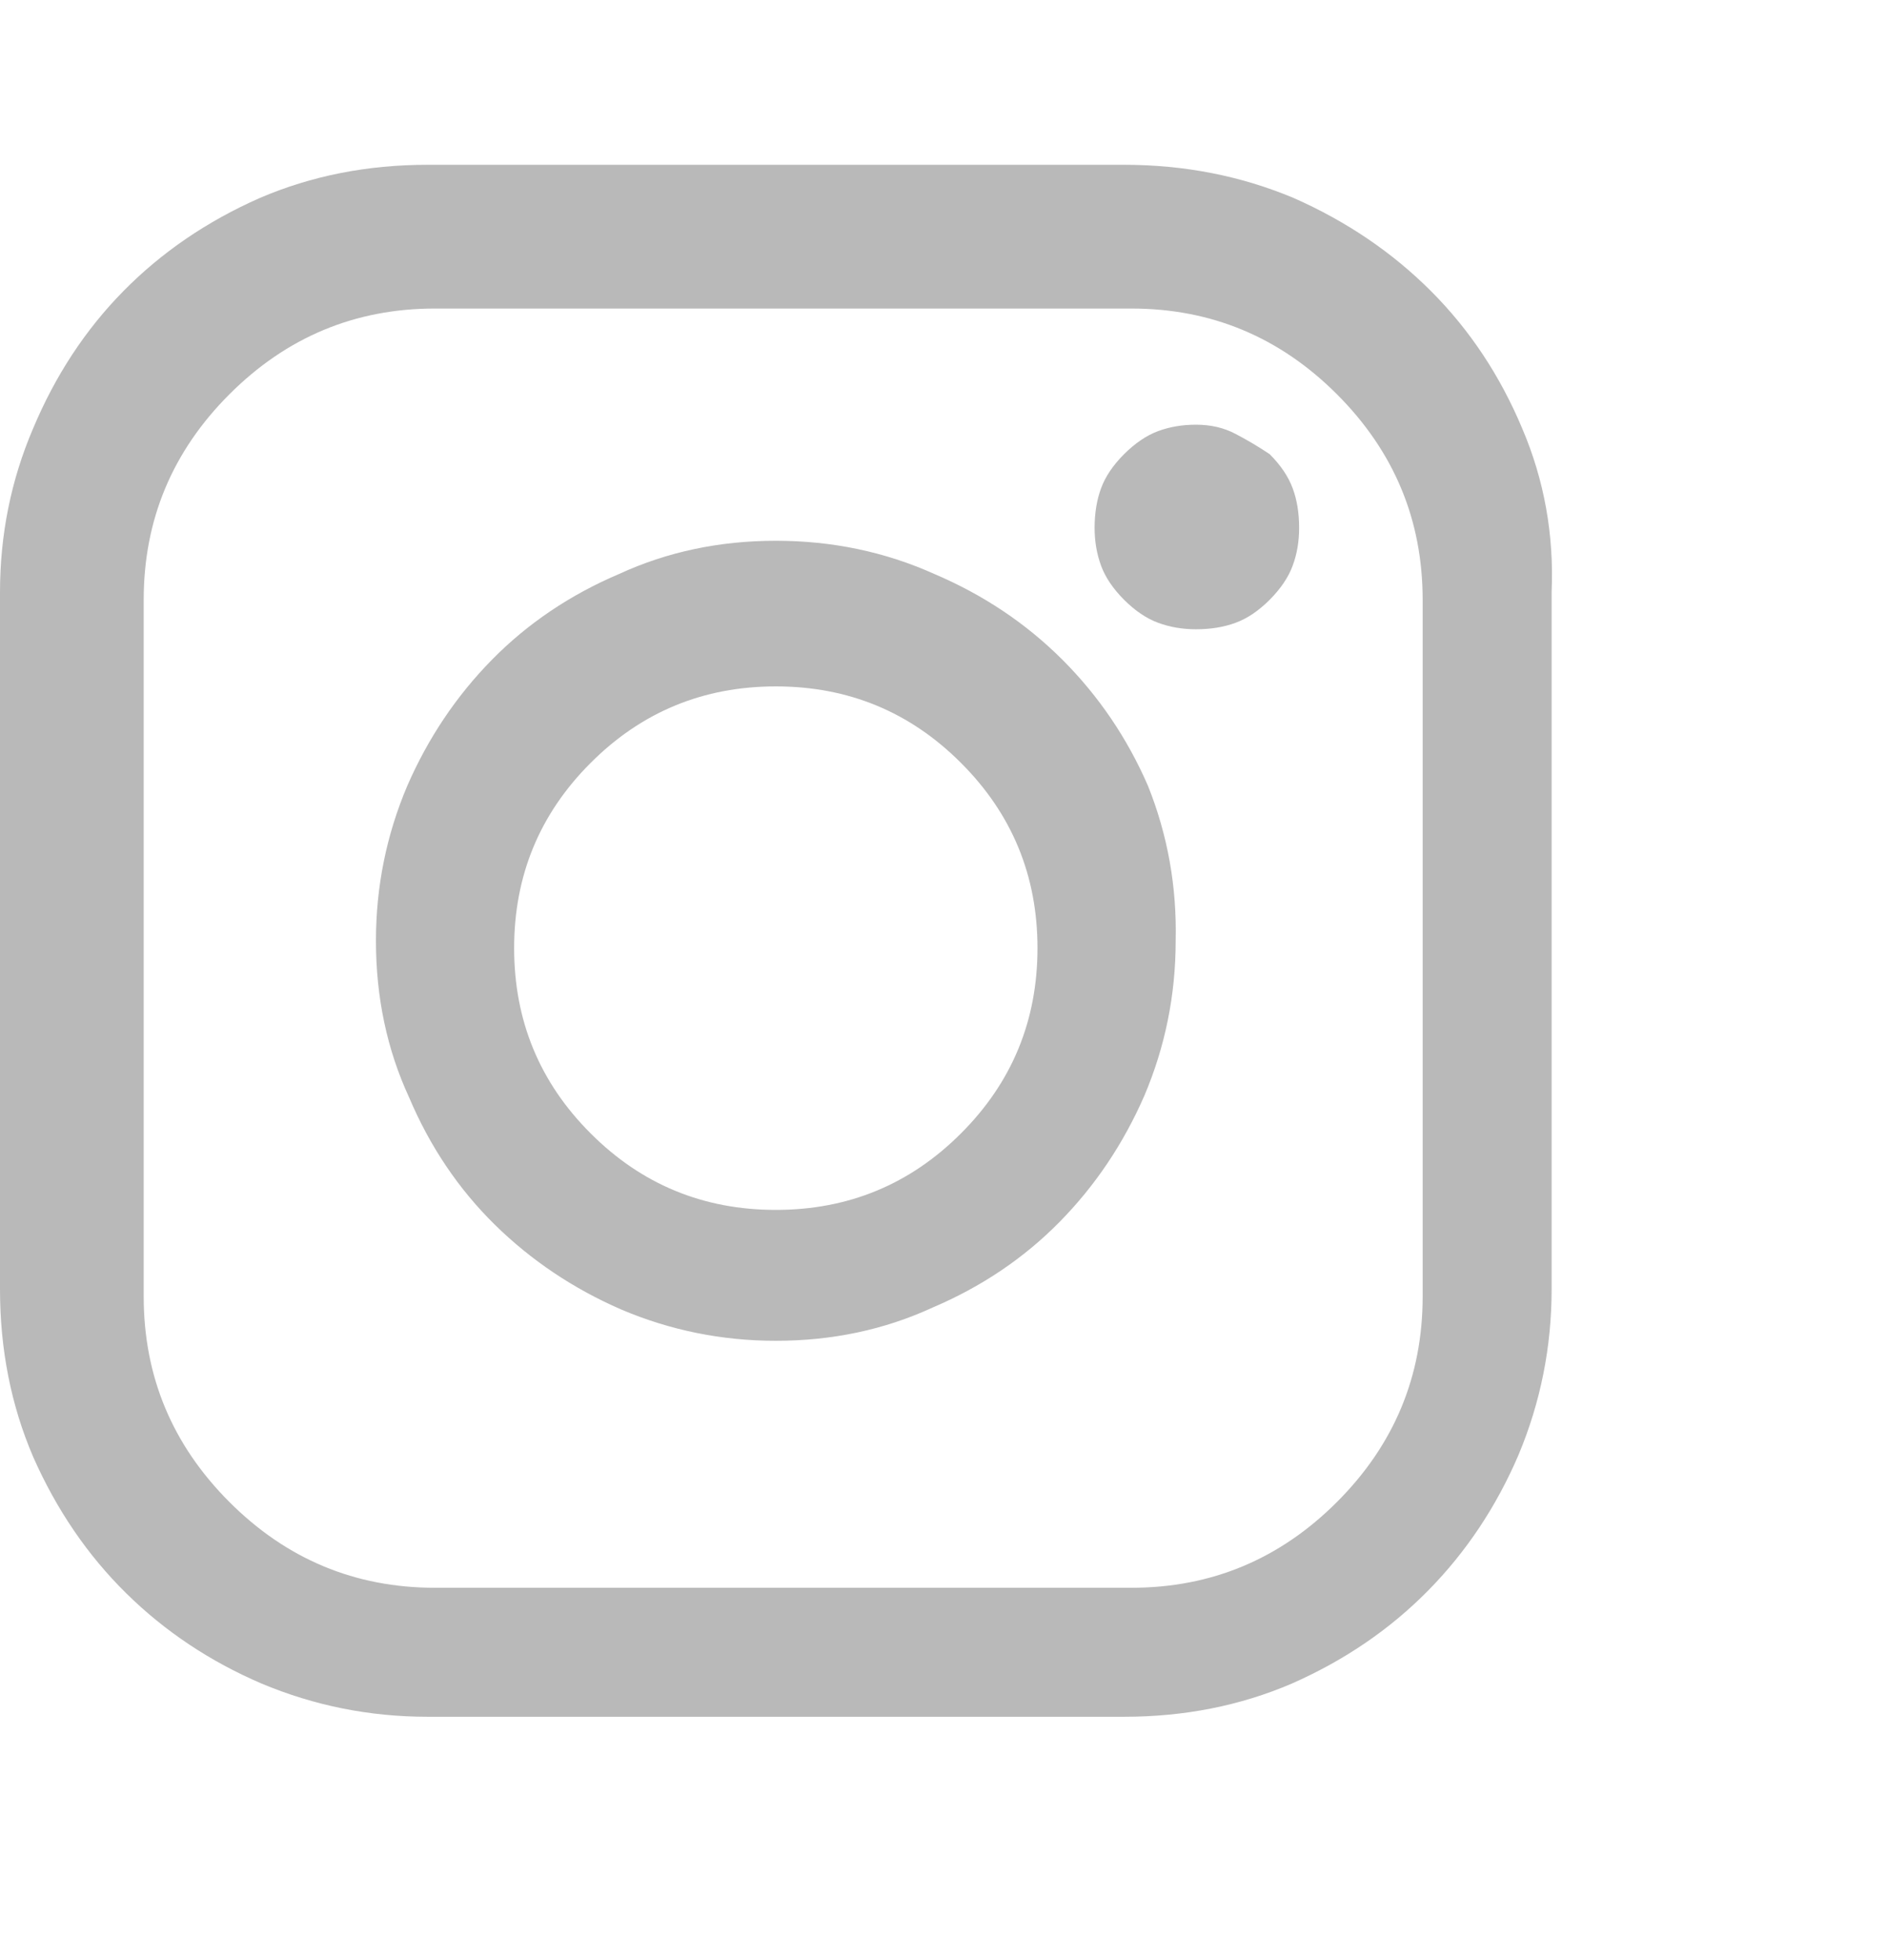 <svg width="26" height="27" viewBox="0 0 26 27" fill="none" xmlns="http://www.w3.org/2000/svg">
<path d="M15.488 2.27H5.891C5.061 2.27 4.291 2.422 3.58 2.727C2.852 3.048 2.226 3.476 1.701 4.009C1.176 4.542 0.762 5.173 0.457 5.9C0.152 6.611 0 7.365 0 8.16V17.758C0 18.587 0.152 19.357 0.457 20.068C0.779 20.796 1.206 21.422 1.739 21.947C2.272 22.472 2.895 22.887 3.605 23.191C4.333 23.496 5.095 23.648 5.891 23.648H15.488C16.318 23.648 17.088 23.496 17.799 23.191C18.527 22.87 19.153 22.442 19.678 21.909C20.203 21.376 20.617 20.754 20.922 20.043C21.227 19.315 21.379 18.553 21.379 17.758V8.16C21.413 7.365 21.277 6.611 20.973 5.9C20.668 5.173 20.249 4.542 19.716 4.009C19.183 3.476 18.552 3.048 17.824 2.727C17.096 2.422 16.318 2.27 15.488 2.27ZM19.602 17.859C19.602 18.96 19.208 19.903 18.421 20.69C17.634 21.477 16.69 21.871 15.59 21.871H5.992C4.892 21.871 3.948 21.477 3.161 20.69C2.374 19.903 1.98 18.96 1.98 17.859V8.262C1.98 7.161 2.374 6.218 3.161 5.431C3.948 4.644 4.892 4.25 5.992 4.25H15.59C16.69 4.25 17.634 4.644 18.421 5.431C19.208 6.218 19.602 7.161 19.602 8.262V17.859ZM10.69 7.449C9.911 7.449 9.191 7.602 8.531 7.906C7.854 8.194 7.27 8.588 6.779 9.087C6.288 9.586 5.899 10.166 5.611 10.826C5.324 11.503 5.18 12.214 5.18 12.959C5.18 13.738 5.332 14.457 5.637 15.117C5.924 15.794 6.318 16.378 6.817 16.869C7.317 17.36 7.896 17.749 8.557 18.037C9.234 18.325 9.945 18.469 10.69 18.469C11.468 18.469 12.188 18.316 12.848 18.012C13.525 17.724 14.109 17.33 14.6 16.831C15.091 16.332 15.48 15.752 15.768 15.092C16.055 14.415 16.199 13.704 16.199 12.959C16.216 12.214 16.089 11.503 15.818 10.826C15.531 10.166 15.137 9.586 14.638 9.087C14.138 8.588 13.55 8.194 12.873 7.906C12.196 7.602 11.468 7.449 10.69 7.449ZM10.69 16.666C9.691 16.666 8.84 16.315 8.138 15.612C7.435 14.91 7.084 14.059 7.084 13.06C7.084 12.062 7.435 11.211 8.138 10.509C8.84 9.806 9.691 9.455 10.69 9.455C11.688 9.455 12.539 9.806 13.241 10.509C13.944 11.211 14.295 12.062 14.295 13.06C14.295 14.059 13.944 14.91 13.241 15.612C12.539 16.315 11.688 16.666 10.69 16.666ZM16.479 5.85C16.292 5.85 16.119 5.879 15.958 5.938C15.797 5.998 15.641 6.104 15.488 6.256C15.336 6.408 15.23 6.565 15.171 6.726C15.112 6.886 15.082 7.068 15.082 7.271C15.082 7.458 15.112 7.631 15.171 7.792C15.23 7.953 15.336 8.109 15.488 8.262C15.641 8.414 15.797 8.52 15.958 8.579C16.119 8.638 16.292 8.668 16.479 8.668C16.682 8.668 16.864 8.638 17.024 8.579C17.185 8.52 17.342 8.414 17.494 8.262C17.646 8.109 17.752 7.953 17.811 7.792C17.871 7.631 17.9 7.458 17.9 7.271C17.9 7.068 17.871 6.886 17.811 6.726C17.752 6.565 17.646 6.408 17.494 6.256C17.342 6.154 17.185 6.061 17.024 5.977C16.864 5.892 16.682 5.85 16.479 5.85Z" fill="#B9B9B9"/>
</svg>
